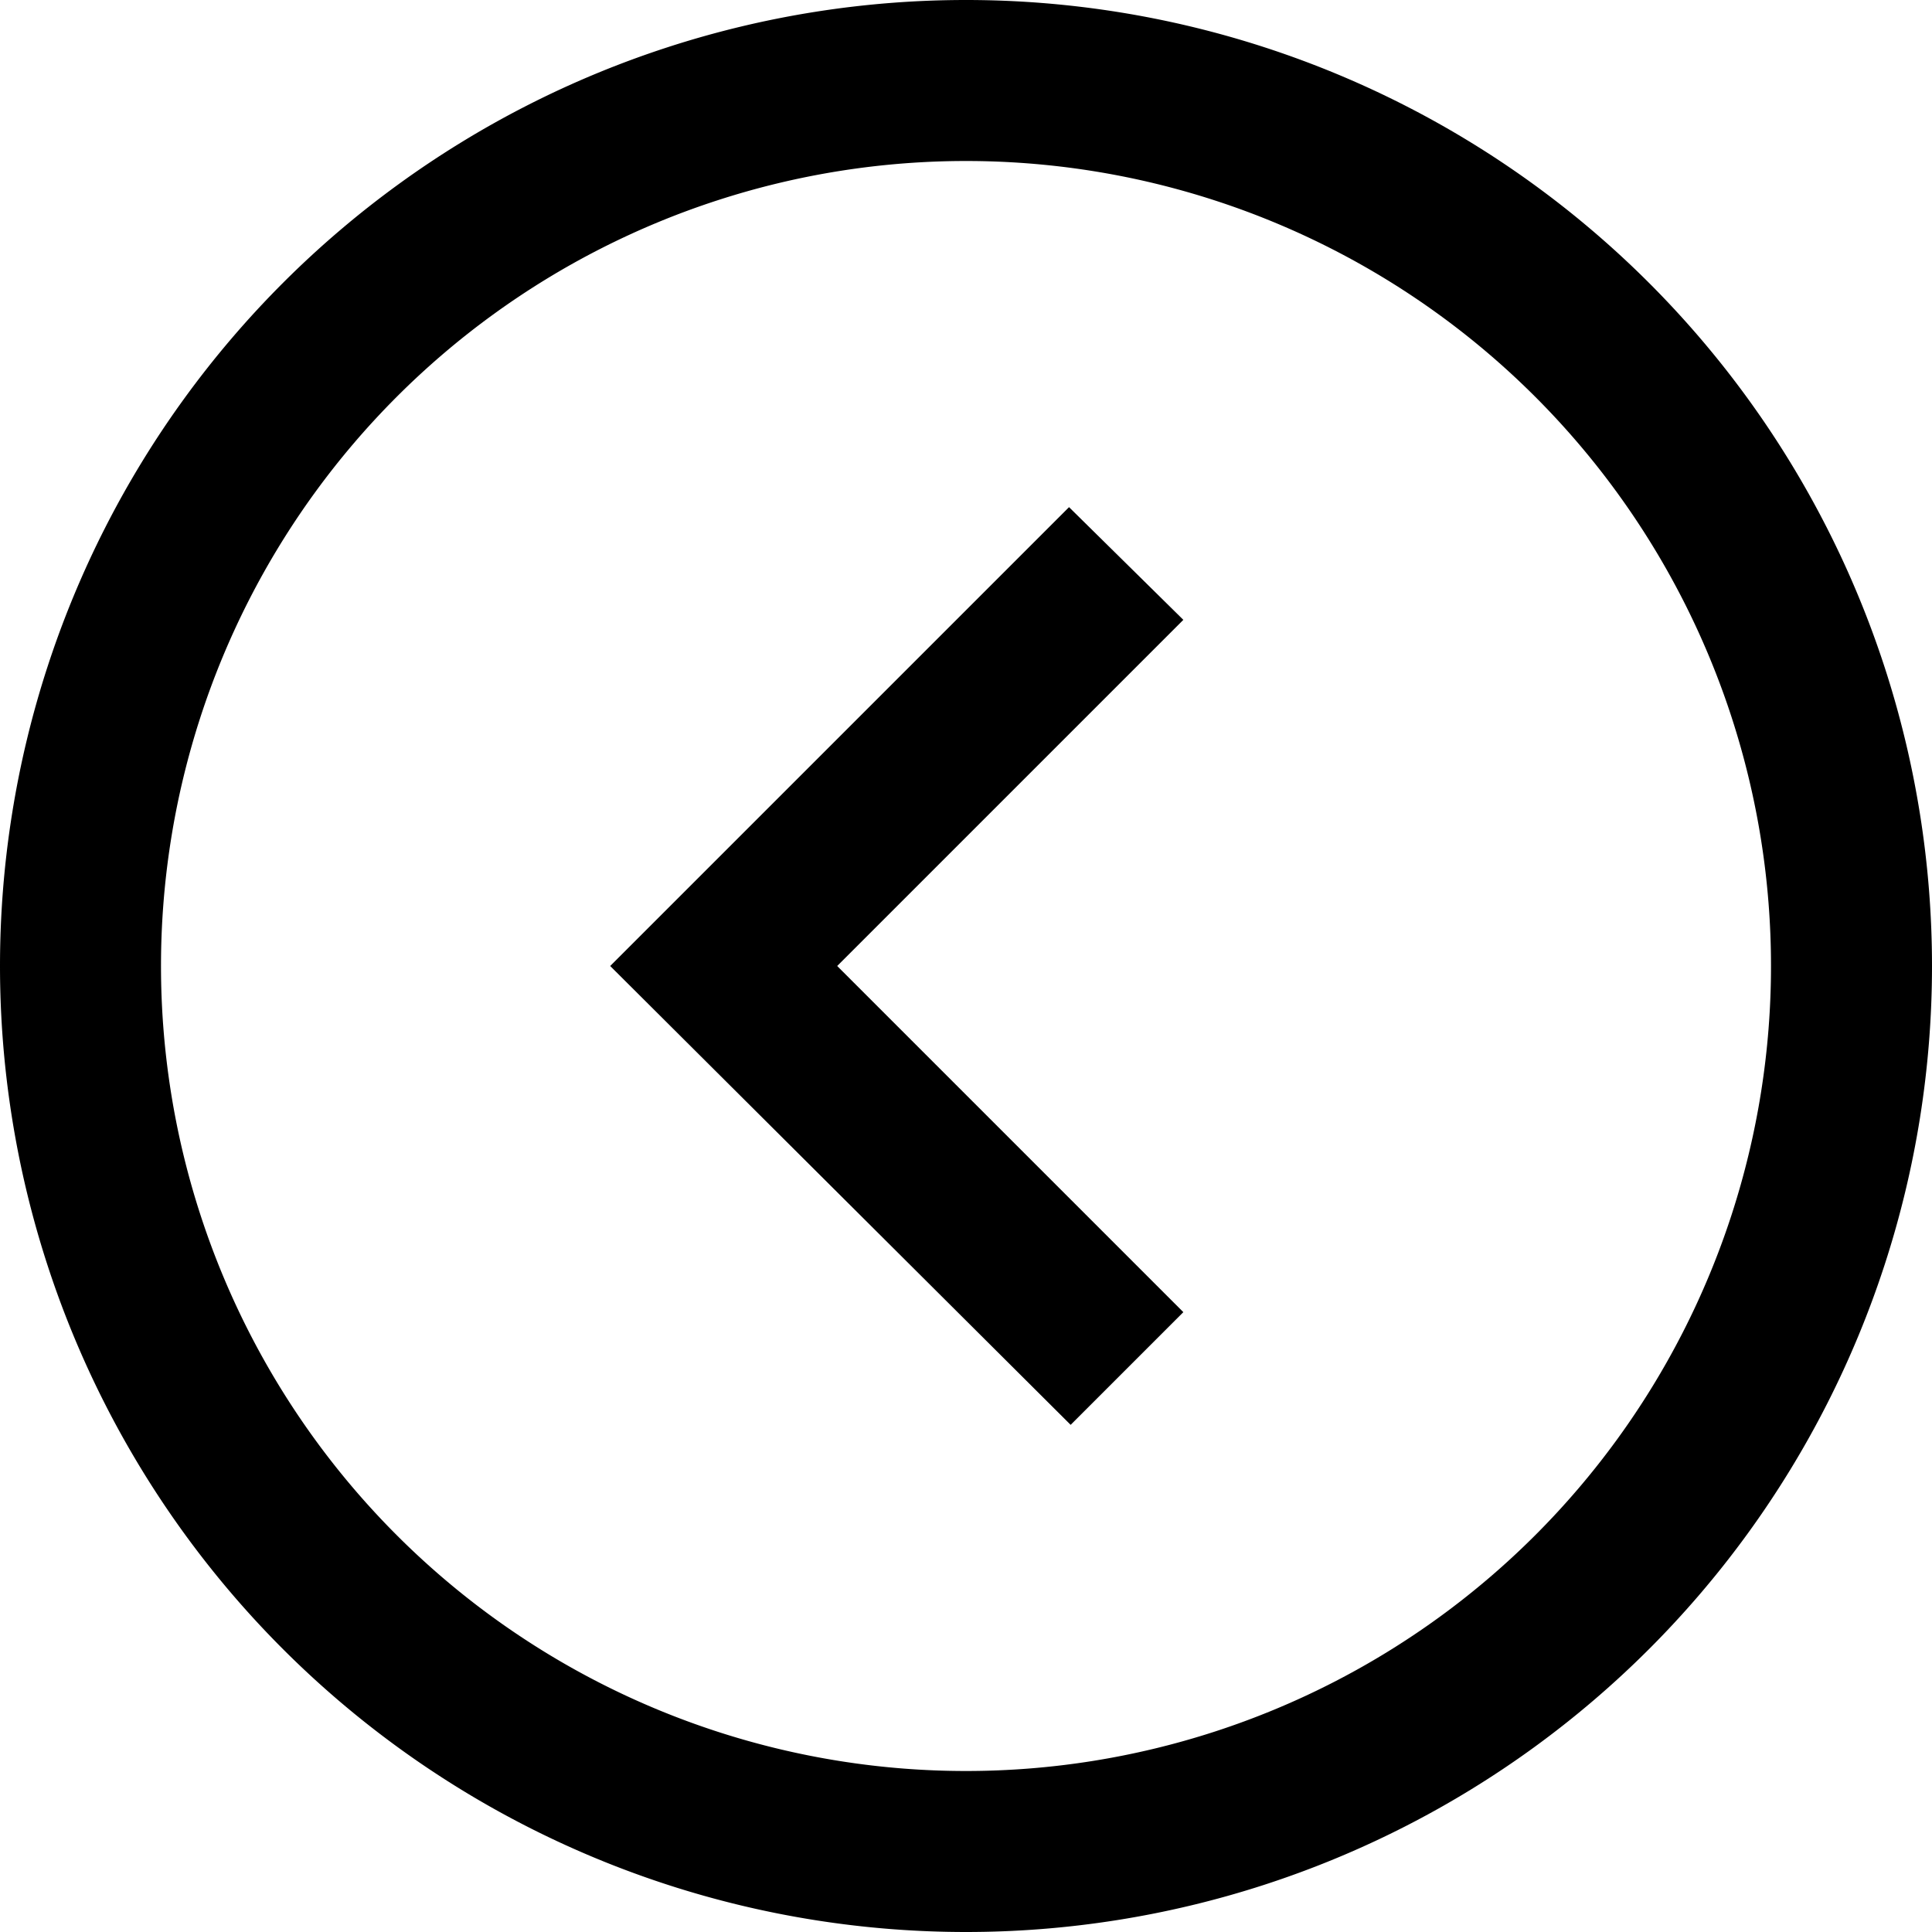<svg xmlns="http://www.w3.org/2000/svg" width="24" height="24"><path d="M12 2a10 10 0 1 0 0 20 10 10 0 0 0 0-20m12 10a12 12 0 1 1-24 0 12 12 0 0 1 24 0m-10.7 5.7L7.58 12l5.7-5.7 1.42 1.4-4.3 4.3 4.3 4.3z"/></svg>